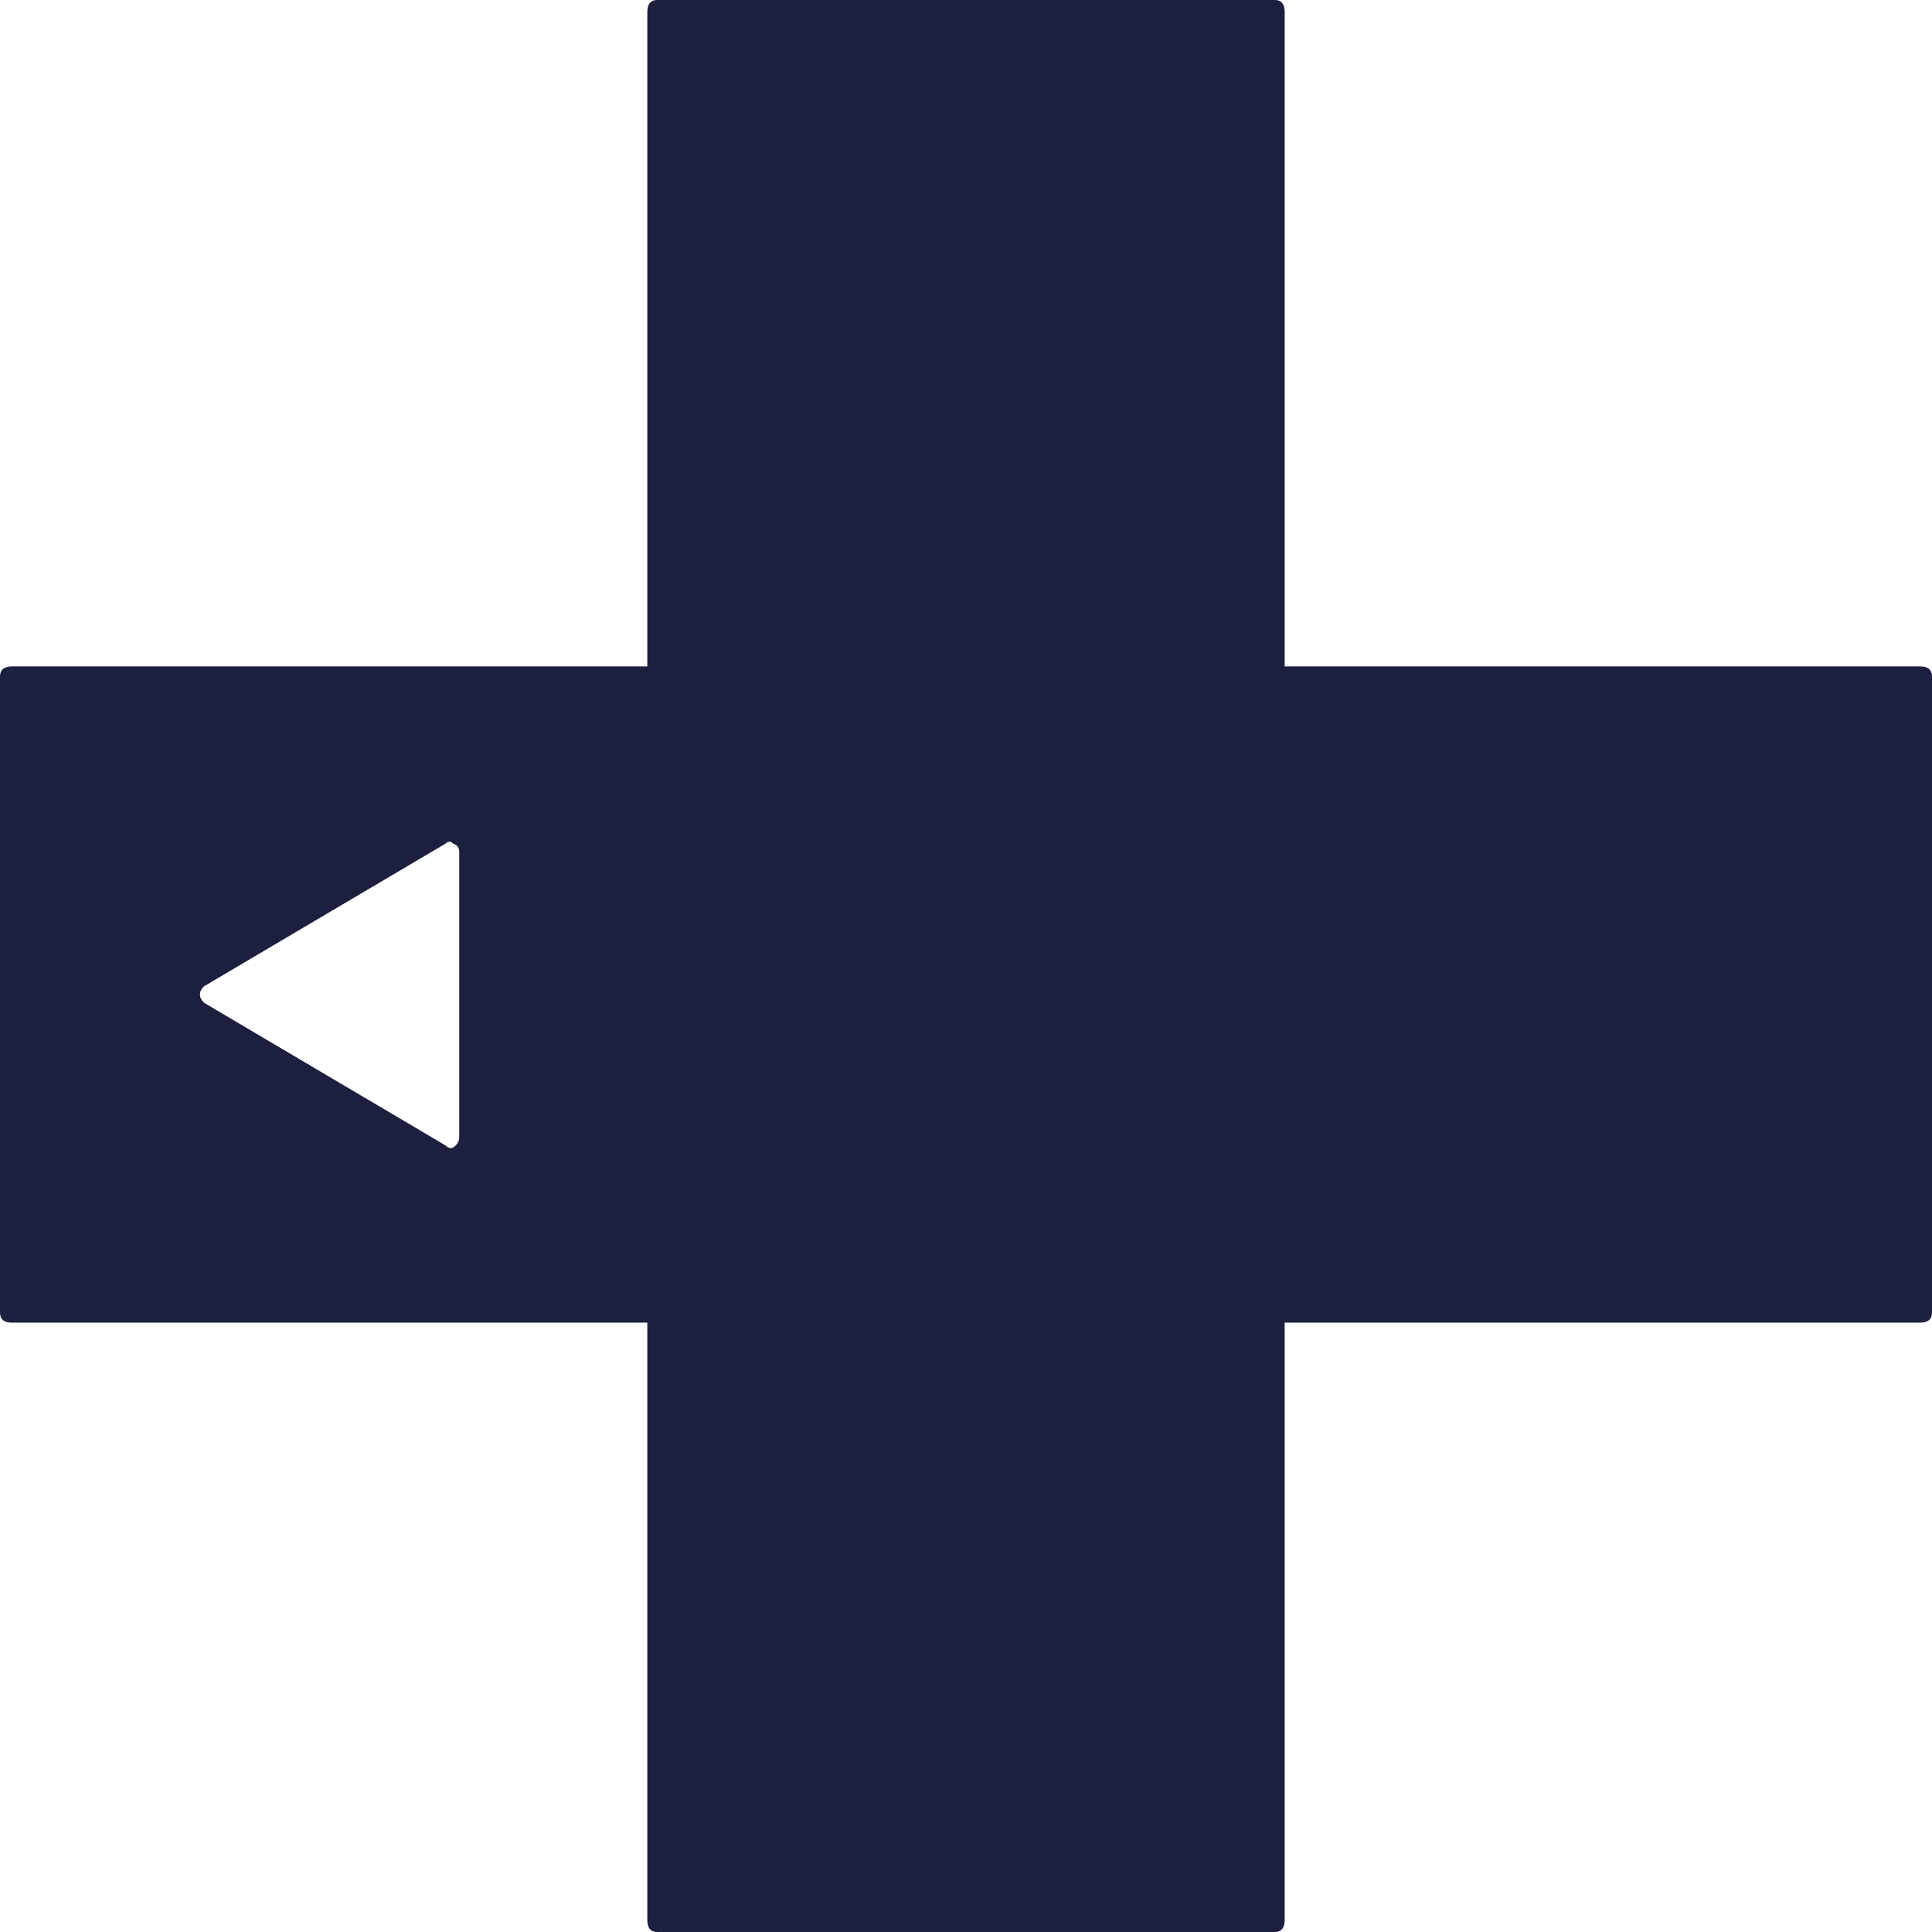 <svg width="64" height="64" viewBox="0 0 64 64" fill="none" xmlns="http://www.w3.org/2000/svg">
<path d="M42.557 0.405V22.076H63.607C63.869 22.076 64 22.189 64 22.413V43.477C64 43.702 63.869 43.814 63.607 43.814H42.557V63.595C42.557 63.865 42.448 64 42.23 64H21.77C21.552 64 21.443 63.865 21.443 63.595V43.814H0.393C0.131 43.814 0 43.702 0 43.477V22.413C0 22.189 0.131 22.076 0.393 22.076H21.443V0.405C21.443 0.135 21.552 0 21.77 0H42.23C42.448 0 42.557 0.135 42.557 0.405ZM15.213 37.671V28.219C15.213 28.084 15.148 27.994 15.016 27.949C14.929 27.859 14.841 27.859 14.754 27.949L6.754 32.675C6.579 32.855 6.579 33.035 6.754 33.215L14.754 37.941C14.841 38.031 14.929 38.053 15.016 38.008C15.148 37.918 15.213 37.806 15.213 37.671Z" fill="#1D1F3F"/>
</svg>
